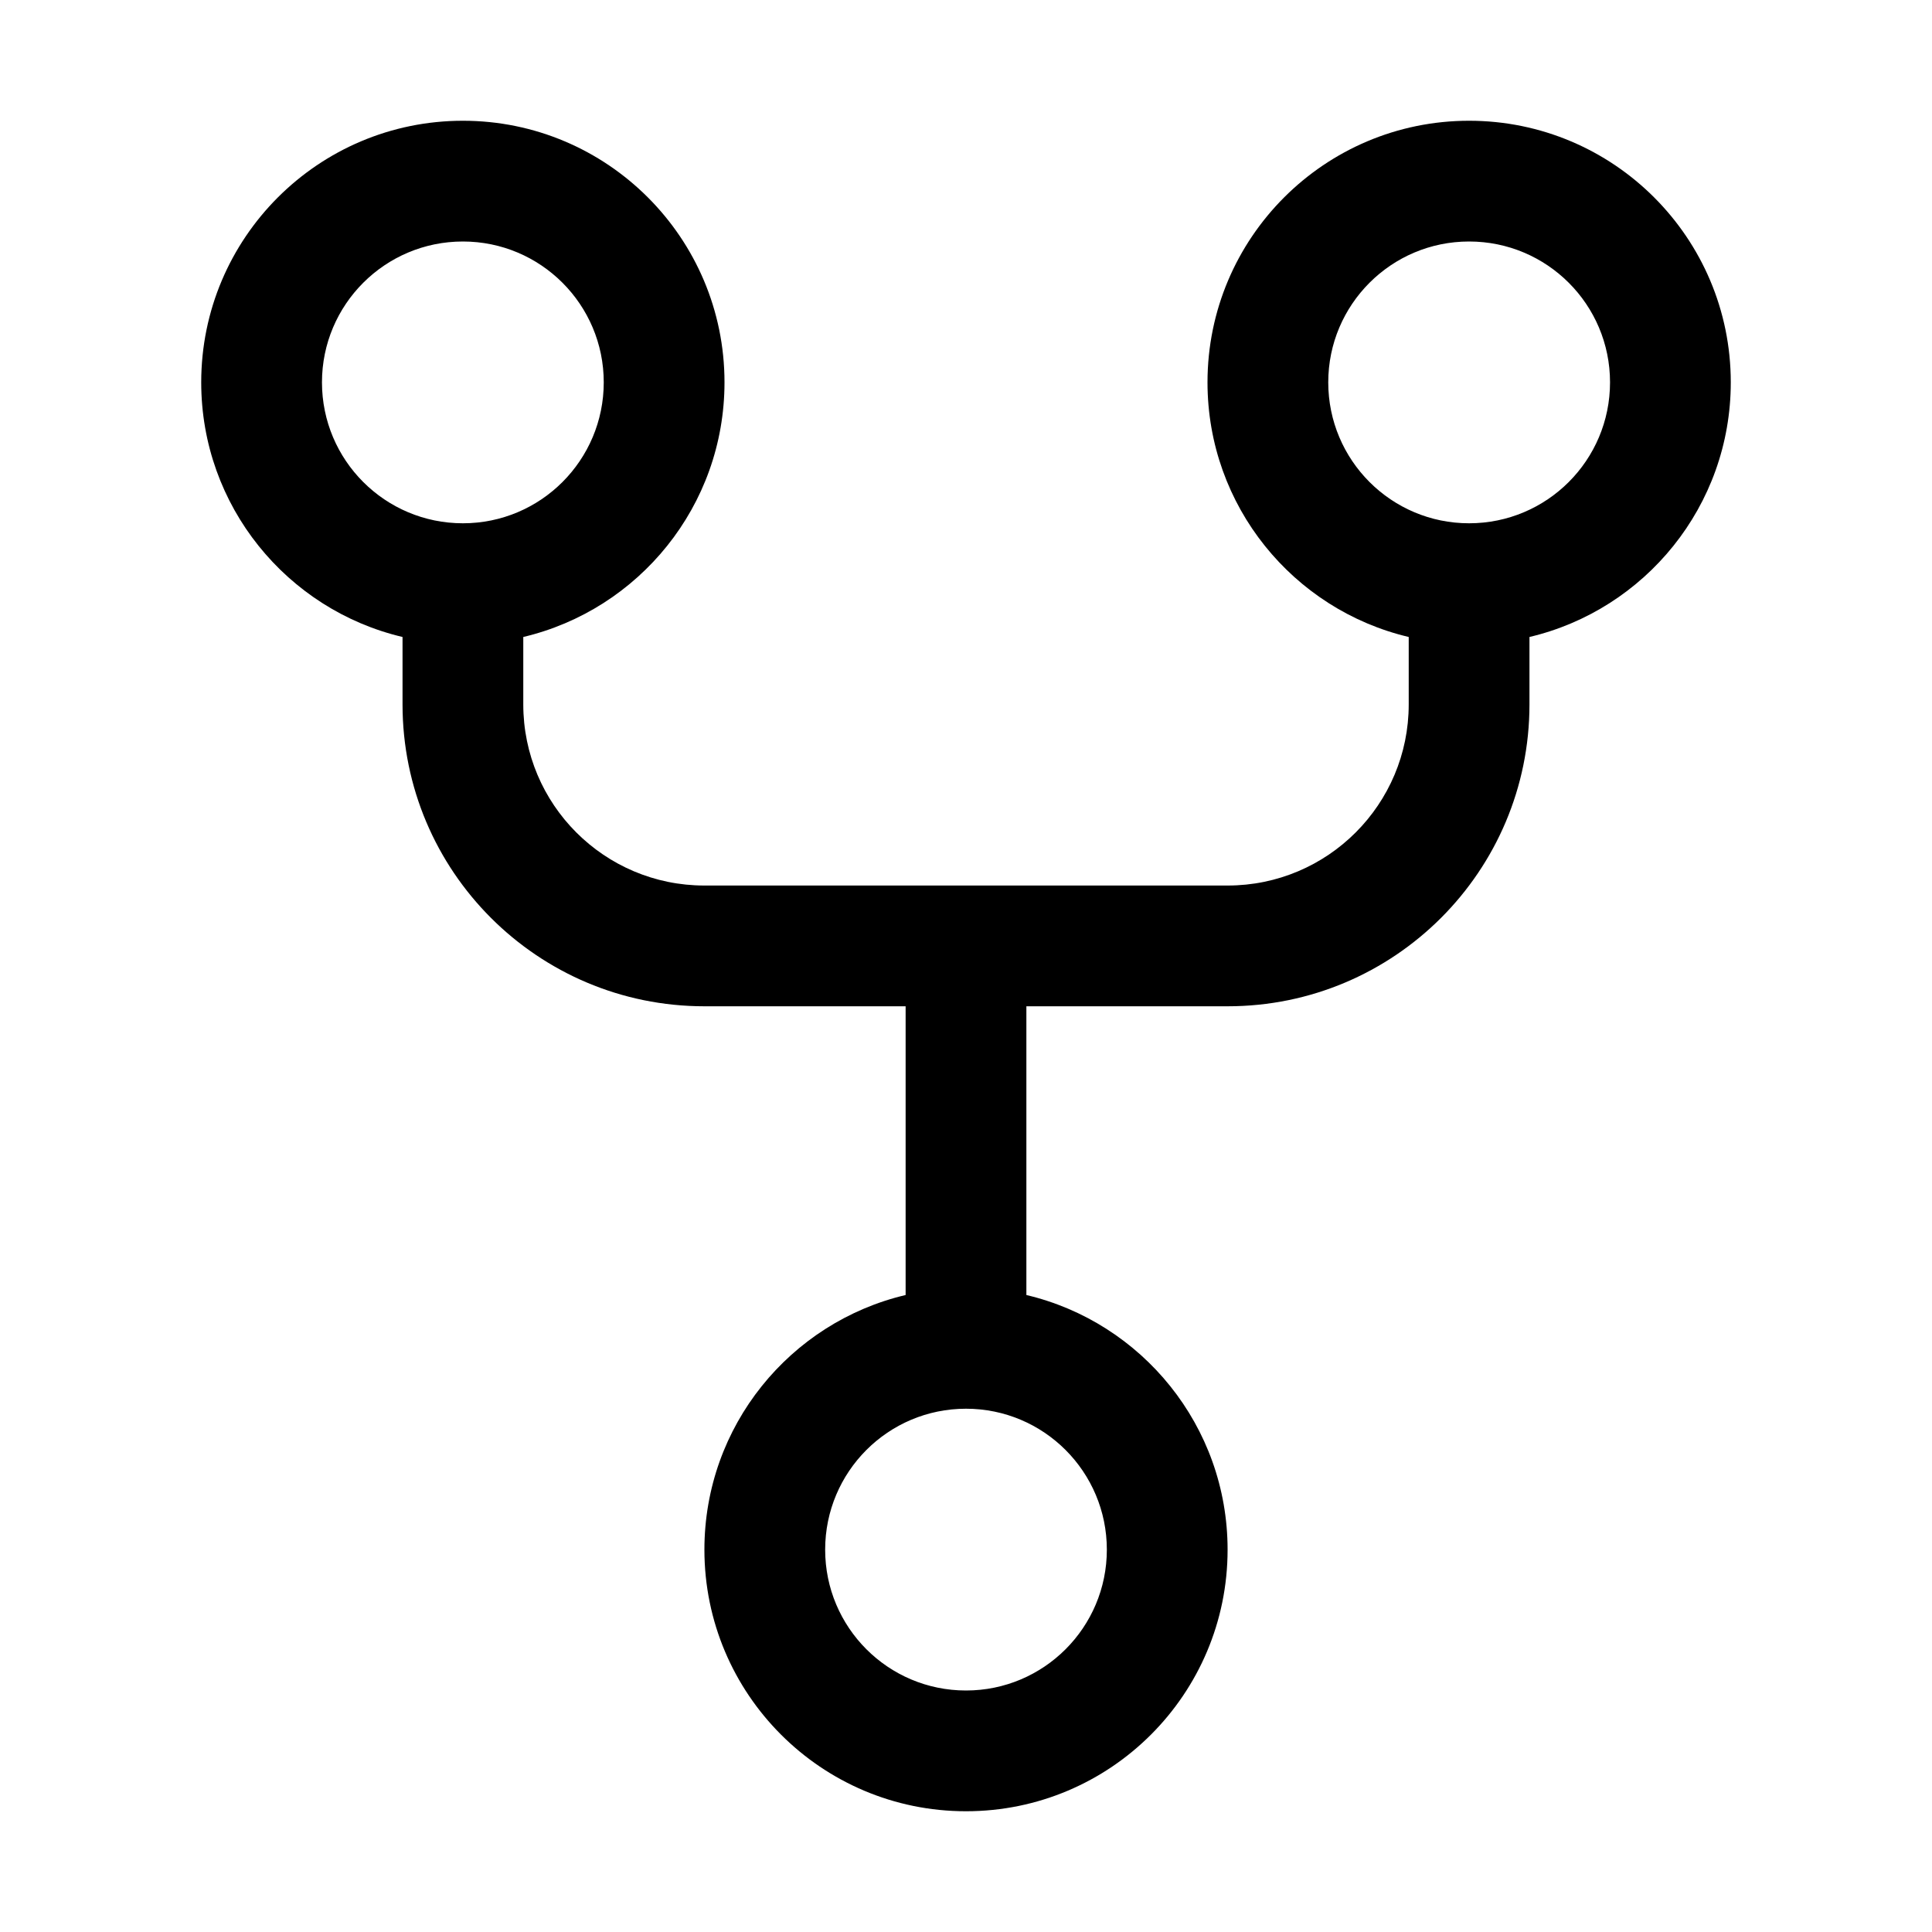 <svg width="20" height="20" viewBox="0 0 20 20" fill="black" xmlns="http://www.w3.org/2000/svg">
<g id="repo-forked-24">
<path id="Icon" fill-rule="evenodd" clip-rule="evenodd" d="M7.292 16.042C7.292 17.537 8.504 18.75 10 18.75C11.496 18.75 12.708 17.537 12.708 16.042C12.708 14.761 11.819 13.688 10.625 13.406V10.417H12.708C14.434 10.417 15.833 9.018 15.833 7.292V6.594C17.028 6.312 17.917 5.239 17.917 3.958C17.917 2.463 16.704 1.25 15.208 1.25C13.713 1.25 12.5 2.463 12.5 3.958C12.5 5.239 13.389 6.312 14.583 6.594V7.292C14.583 8.327 13.744 9.167 12.708 9.167H7.292C6.256 9.167 5.417 8.327 5.417 7.292V6.594C6.611 6.312 7.5 5.239 7.5 3.958C7.5 2.463 6.287 1.25 4.792 1.25C3.296 1.25 2.083 2.463 2.083 3.958C2.083 5.239 2.972 6.312 4.167 6.594V7.292C4.167 9.018 5.566 10.417 7.292 10.417H9.375V13.406C8.18 13.688 7.292 14.761 7.292 16.042ZM10 17.5C9.194 17.5 8.542 16.847 8.542 16.042C8.542 15.236 9.194 14.583 10 14.583C10.805 14.583 11.458 15.236 11.458 16.042C11.458 16.847 10.805 17.5 10 17.5ZM4.792 5.417C3.986 5.417 3.333 4.764 3.333 3.958C3.333 3.153 3.986 2.5 4.792 2.5C5.597 2.5 6.25 3.153 6.25 3.958C6.25 4.764 5.597 5.417 4.792 5.417ZM13.75 3.958C13.75 4.764 14.403 5.417 15.208 5.417C16.014 5.417 16.667 4.764 16.667 3.958C16.667 3.153 16.014 2.5 15.208 2.5C14.403 2.5 13.75 3.153 13.75 3.958Z" fill="current"/>
</g>
</svg>
